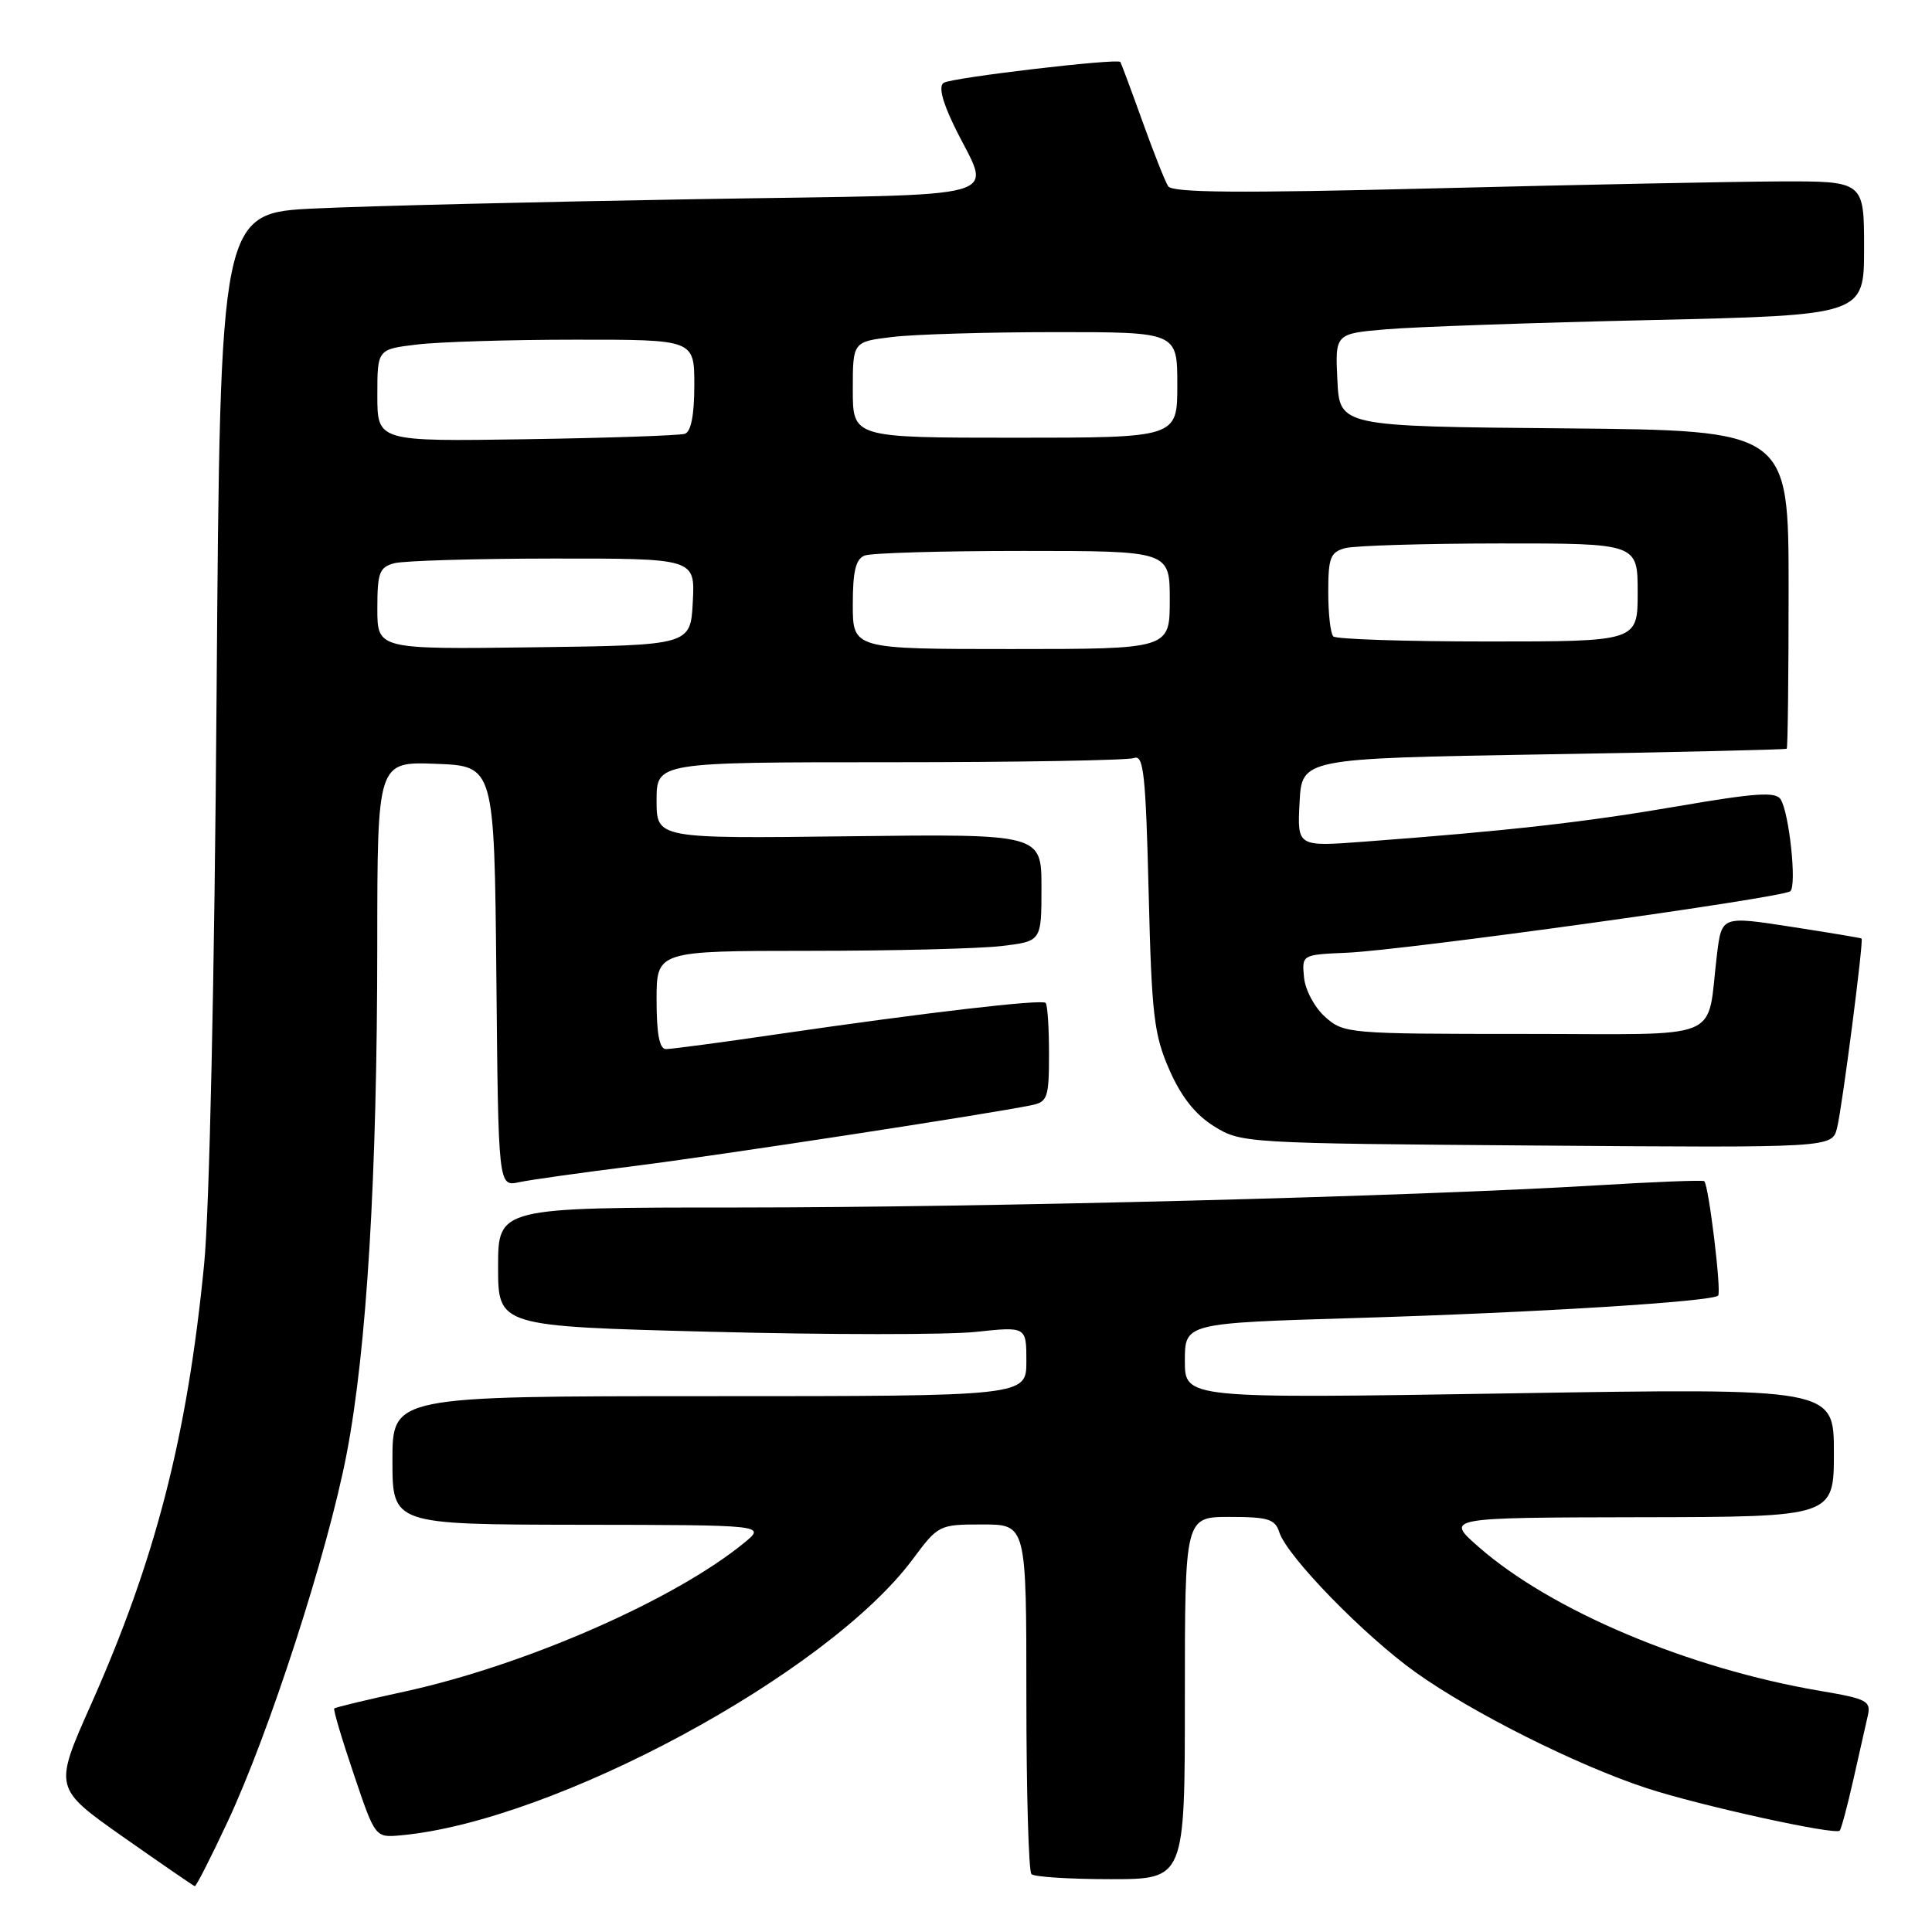 <?xml version="1.0" encoding="UTF-8" standalone="no"?>
<!DOCTYPE svg PUBLIC "-//W3C//DTD SVG 1.1//EN" "http://www.w3.org/Graphics/SVG/1.1/DTD/svg11.dtd" >
<svg xmlns="http://www.w3.org/2000/svg" xmlns:xlink="http://www.w3.org/1999/xlink" version="1.1" viewBox="0 0 256 256">
 <g >
 <path fill="currentColor"
d=" M 30.15 241.41 C 35.68 229.63 43.41 205.73 45.93 192.66 C 48.60 178.78 49.98 155.89 49.99 125.21 C 50.00 100.92 50.00 100.92 57.75 101.21 C 65.50 101.50 65.50 101.50 65.77 129.36 C 66.03 157.23 66.03 157.23 68.77 156.65 C 70.27 156.33 77.12 155.37 84.00 154.51 C 95.24 153.10 131.08 147.61 136.75 146.43 C 138.80 146.00 139.00 145.39 139.00 139.65 C 139.00 136.17 138.80 133.13 138.55 132.89 C 138.04 132.38 122.75 134.16 103.00 137.04 C 95.58 138.13 88.94 139.01 88.25 139.01 C 87.38 139.00 87.00 137.03 87.00 132.50 C 87.00 126.00 87.00 126.00 107.25 125.99 C 118.39 125.99 129.86 125.70 132.75 125.35 C 138.00 124.72 138.00 124.72 138.00 117.61 C 138.00 110.50 138.00 110.50 112.50 110.81 C 87.00 111.12 87.00 111.12 87.00 106.06 C 87.00 101.00 87.00 101.00 117.92 101.00 C 134.92 101.00 149.49 100.75 150.29 100.44 C 151.53 99.97 151.82 102.68 152.20 118.19 C 152.60 134.52 152.90 137.07 154.94 141.74 C 156.52 145.34 158.38 147.69 160.87 149.24 C 164.45 151.47 165.00 151.50 203.63 151.79 C 242.76 152.09 242.76 152.09 243.42 149.46 C 244.10 146.76 246.96 124.61 246.67 124.36 C 246.57 124.28 242.37 123.58 237.32 122.80 C 228.14 121.38 228.14 121.38 227.51 126.44 C 226.07 138.21 228.99 137.00 201.98 137.00 C 178.64 137.00 178.06 136.95 175.59 134.75 C 174.19 133.50 172.94 131.17 172.79 129.50 C 172.50 126.50 172.50 126.50 178.50 126.24 C 186.14 125.91 236.26 118.96 237.23 118.09 C 238.10 117.32 237.09 107.77 235.95 105.92 C 235.31 104.88 232.63 105.06 222.33 106.83 C 210.03 108.95 199.79 110.10 180.70 111.53 C 171.89 112.19 171.89 112.19 172.20 106.34 C 172.50 100.50 172.50 100.50 204.50 99.96 C 222.10 99.67 236.61 99.33 236.75 99.21 C 236.89 99.10 237.00 89.56 237.00 78.01 C 237.00 57.03 237.00 57.03 207.25 56.76 C 177.50 56.50 177.50 56.50 177.21 50.36 C 176.91 44.21 176.91 44.21 183.71 43.63 C 187.44 43.31 203.21 42.76 218.75 42.41 C 247.00 41.76 247.00 41.76 247.00 32.88 C 247.00 24.00 247.00 24.00 235.75 24.04 C 229.56 24.07 208.98 24.48 190.01 24.96 C 164.02 25.61 155.33 25.54 154.78 24.67 C 154.37 24.02 152.83 20.12 151.35 16.00 C 149.87 11.88 148.56 8.37 148.45 8.21 C 148.10 7.70 126.16 10.28 125.05 10.97 C 124.36 11.39 124.82 13.34 126.37 16.56 C 131.29 26.82 135.31 25.66 92.28 26.39 C 71.50 26.74 48.80 27.29 41.84 27.62 C 29.18 28.21 29.18 28.21 28.70 91.86 C 28.43 129.37 27.75 160.43 27.05 167.50 C 24.82 190.32 20.61 206.67 12.03 225.92 C 7.13 236.93 7.13 236.93 16.31 243.40 C 21.37 246.95 25.64 249.89 25.81 249.93 C 25.99 249.97 27.94 246.14 30.15 241.41 Z  M 157.00 225.00 C 157.00 201.00 157.00 201.00 162.93 201.00 C 168.01 201.00 168.96 201.29 169.51 203.02 C 170.52 206.21 180.75 216.72 187.59 221.60 C 195.09 226.96 209.03 233.94 218.22 236.95 C 225.28 239.26 243.15 243.19 243.77 242.57 C 243.97 242.37 244.78 239.35 245.57 235.85 C 246.36 232.36 247.22 228.53 247.49 227.35 C 247.94 225.39 247.38 225.10 241.24 224.06 C 223.76 221.10 205.56 213.43 195.92 204.97 C 191.50 201.09 191.50 201.09 217.25 201.04 C 243.00 201.00 243.00 201.00 243.00 192.47 C 243.00 183.93 243.00 183.93 200.00 184.63 C 157.00 185.32 157.00 185.32 157.00 180.32 C 157.00 175.32 157.00 175.32 179.75 174.64 C 203.49 173.93 226.85 172.48 227.66 171.67 C 228.13 171.20 226.42 157.06 225.82 156.51 C 225.64 156.35 219.20 156.60 211.50 157.07 C 187.03 158.54 130.59 160.00 97.75 160.00 C 66.00 160.00 66.00 160.00 66.00 167.87 C 66.00 175.74 66.00 175.74 94.31 176.47 C 109.88 176.87 125.63 176.88 129.31 176.48 C 136.00 175.77 136.00 175.77 136.00 180.38 C 136.00 185.00 136.00 185.00 94.00 185.00 C 52.00 185.00 52.00 185.00 52.00 193.50 C 52.00 202.00 52.00 202.00 76.75 202.04 C 101.50 202.07 101.50 202.07 98.60 204.44 C 89.36 212.00 69.60 220.65 53.62 224.14 C 48.63 225.22 44.43 226.23 44.29 226.38 C 44.14 226.53 45.30 230.44 46.87 235.07 C 49.71 243.50 49.71 243.50 53.11 243.19 C 73.42 241.34 109.61 221.83 120.94 206.61 C 124.33 202.05 124.44 202.00 130.19 202.00 C 136.00 202.00 136.00 202.00 136.00 224.83 C 136.00 237.39 136.30 247.97 136.67 248.33 C 137.03 248.70 141.76 249.00 147.17 249.00 C 157.00 249.00 157.00 249.00 157.00 225.00 Z  M 50.00 80.64 C 50.00 75.88 50.27 75.16 52.25 74.63 C 53.49 74.30 62.96 74.02 73.30 74.01 C 92.10 74.00 92.10 74.00 91.80 79.75 C 91.50 85.50 91.50 85.50 70.75 85.77 C 50.00 86.04 50.00 86.04 50.00 80.64 Z  M 113.00 80.11 C 113.00 75.66 113.39 74.07 114.58 73.61 C 115.45 73.27 124.90 73.00 135.58 73.00 C 155.00 73.00 155.00 73.00 155.00 79.50 C 155.00 86.00 155.00 86.00 134.00 86.00 C 113.00 86.00 113.00 86.00 113.00 80.11 Z  M 176.67 84.33 C 176.30 83.97 176.00 81.32 176.00 78.45 C 176.00 73.89 176.28 73.16 178.25 72.63 C 179.49 72.30 188.71 72.02 198.75 72.01 C 217.00 72.00 217.00 72.00 217.00 78.50 C 217.00 85.00 217.00 85.00 197.17 85.00 C 186.26 85.00 177.03 84.70 176.67 84.33 Z  M 50.00 52.39 C 50.00 46.28 50.00 46.28 55.25 45.65 C 58.14 45.30 67.59 45.01 76.25 45.01 C 92.00 45.00 92.00 45.00 92.00 51.03 C 92.00 54.97 91.57 57.21 90.75 57.48 C 90.06 57.71 80.61 58.03 69.75 58.20 C 50.00 58.50 50.00 58.50 50.00 52.39 Z  M 113.00 51.64 C 113.00 45.28 113.00 45.28 118.25 44.65 C 121.14 44.30 130.81 44.01 139.75 44.01 C 156.00 44.00 156.00 44.00 156.00 51.00 C 156.00 58.00 156.00 58.00 134.50 58.00 C 113.00 58.00 113.00 58.00 113.00 51.64 Z "/>
</g>
</svg>